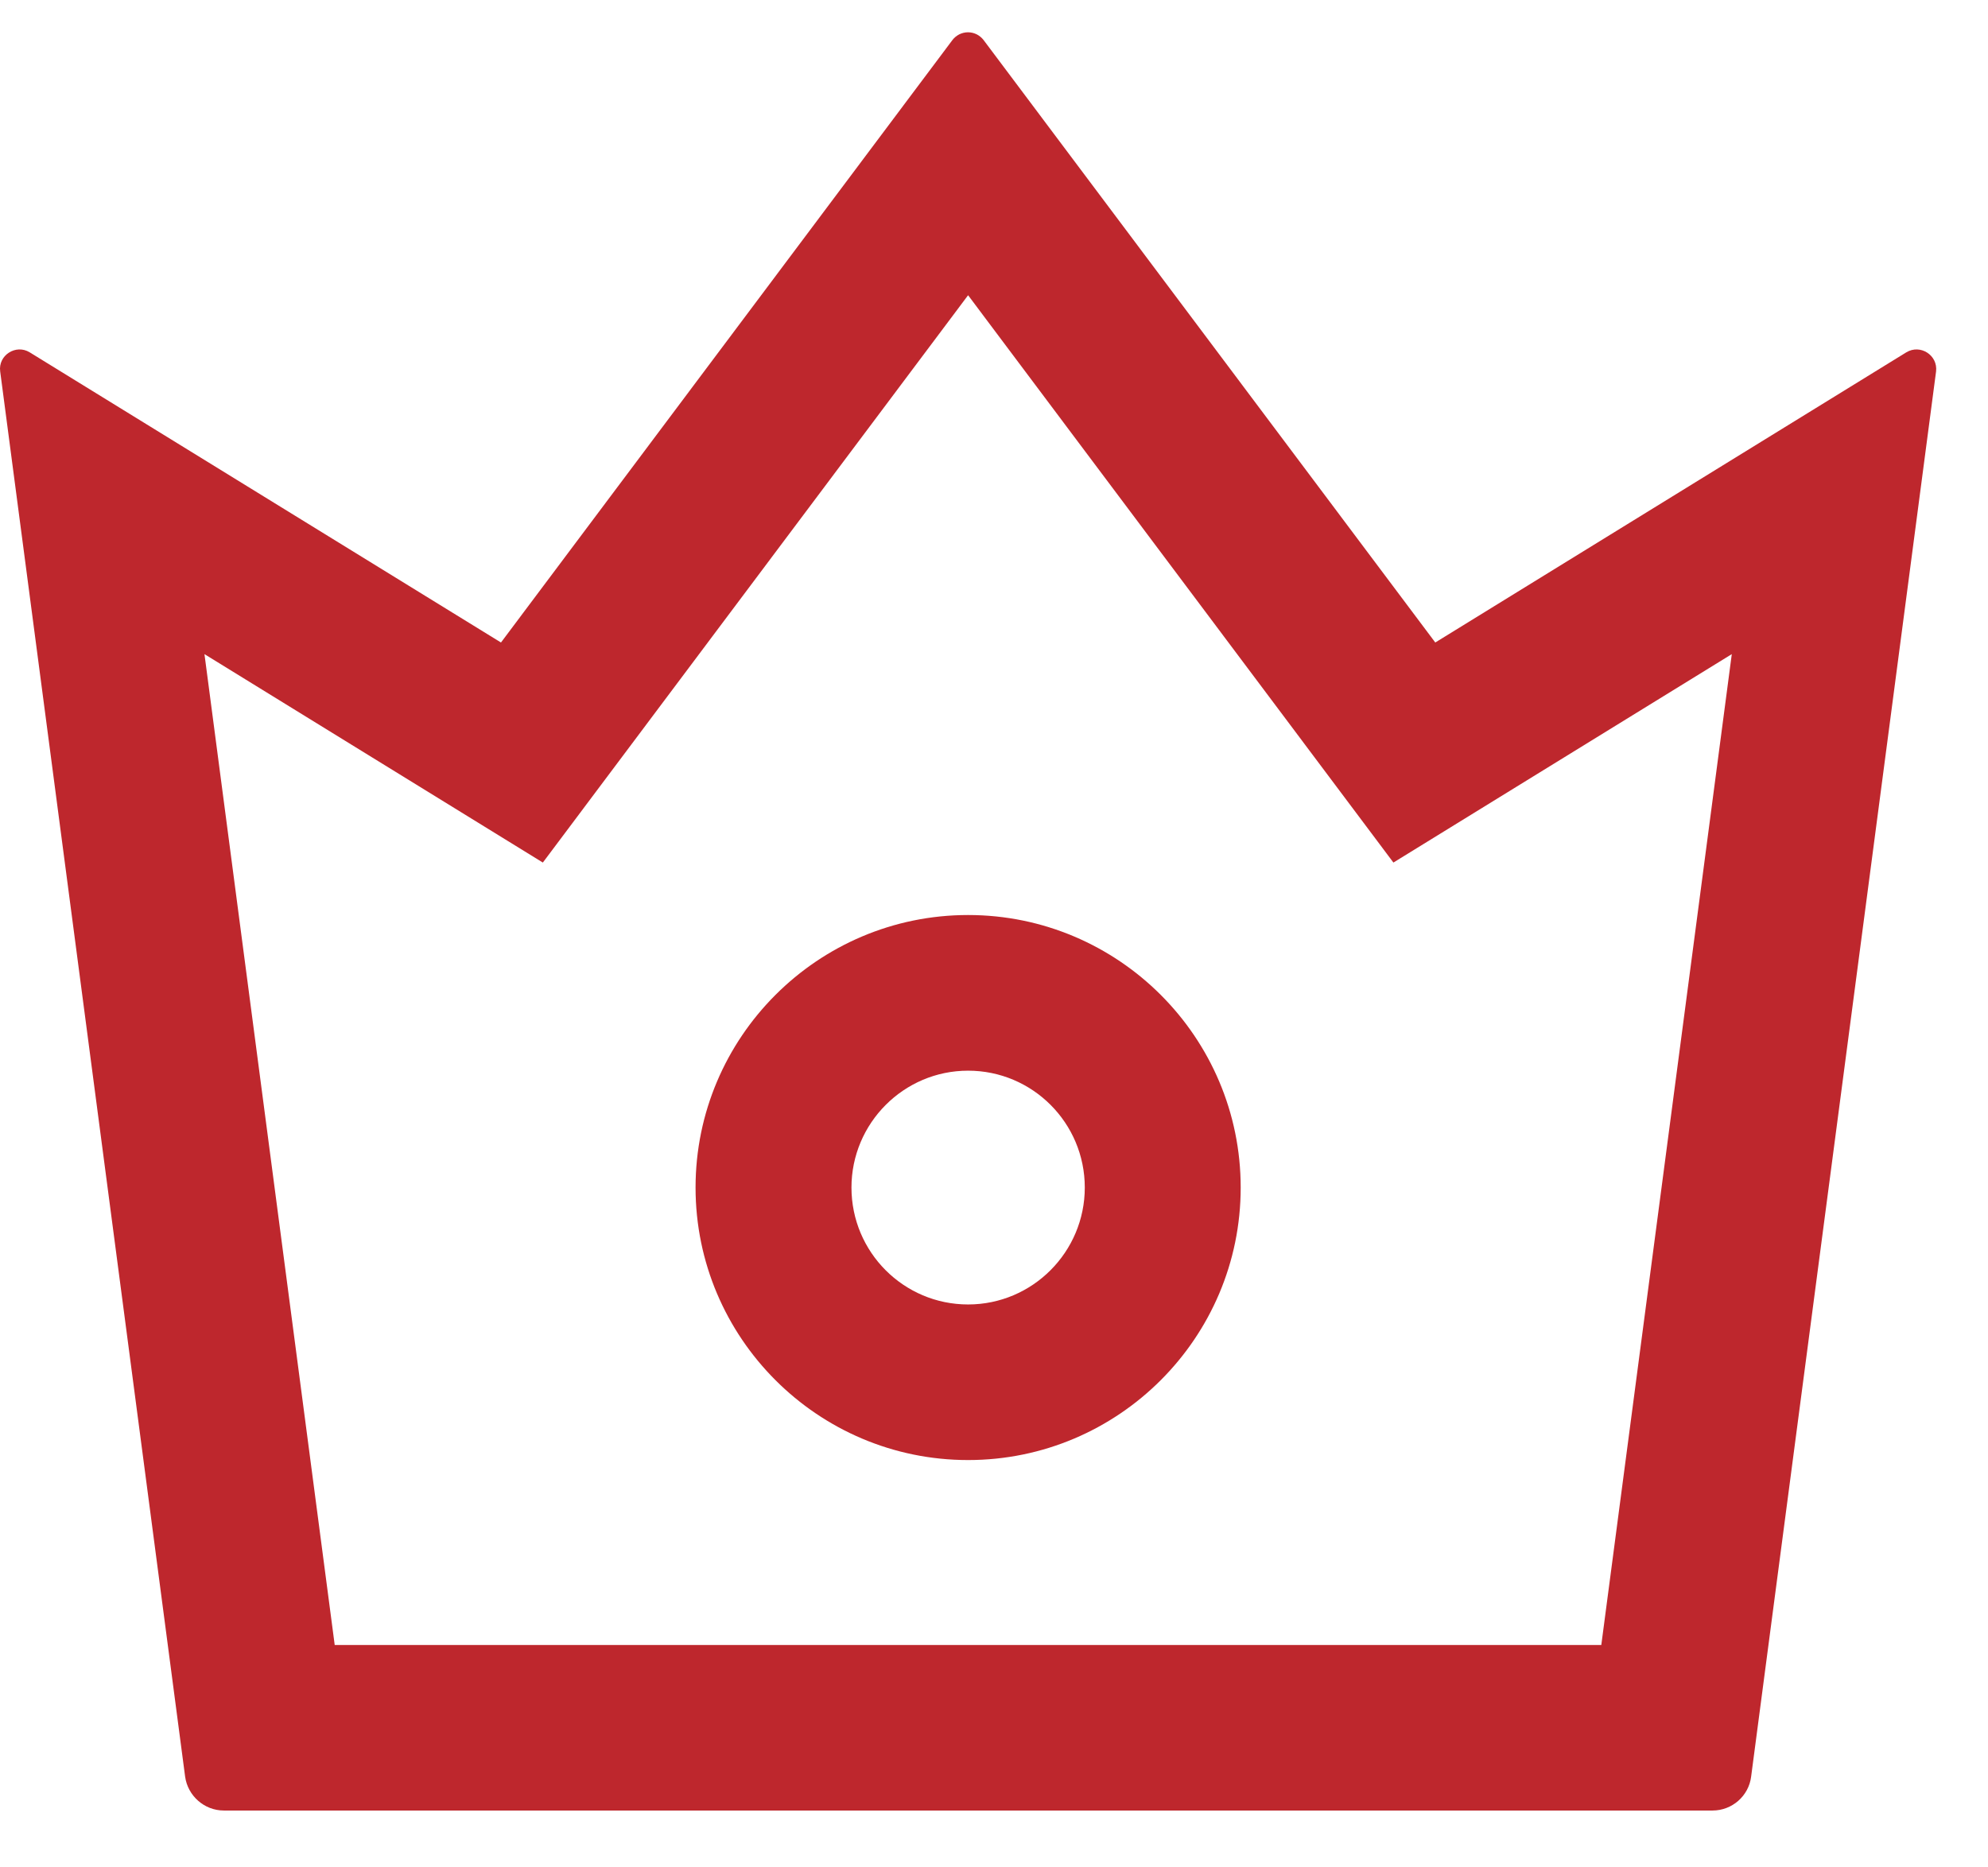 <svg width="33" height="31" viewBox="0 0 33 31" fill="none" xmlns="http://www.w3.org/2000/svg">
<path d="M31.644 5.849L23.825 10.666L16.328 0.666C16.297 0.626 16.258 0.593 16.213 0.57C16.168 0.548 16.119 0.536 16.068 0.536C16.018 0.536 15.969 0.548 15.924 0.57C15.879 0.593 15.839 0.626 15.809 0.666L8.316 10.666L0.493 5.849C0.264 5.708 -0.033 5.897 0.003 6.166L3.073 29.494C3.117 29.811 3.39 30.056 3.716 30.056H28.429C28.751 30.056 29.028 29.815 29.068 29.494L32.138 6.166C32.17 5.897 31.877 5.708 31.644 5.849ZM26.581 27.308H5.556L3.394 10.859L9.011 14.319L16.07 4.901L23.13 14.319L28.747 10.859L26.581 27.308ZM16.07 15.19C13.575 15.19 11.546 17.219 11.546 19.714C11.546 22.209 13.575 24.238 16.07 24.238C18.566 24.238 20.595 22.209 20.595 19.714C20.595 17.219 18.566 15.19 16.07 15.19ZM16.07 21.655C15.002 21.655 14.134 20.787 14.134 19.714C14.134 18.646 15.002 17.774 16.07 17.774C17.139 17.774 18.007 18.642 18.007 19.714C18.007 20.783 17.139 21.655 16.07 21.655Z" fill="#BE272D"/>
</svg>
